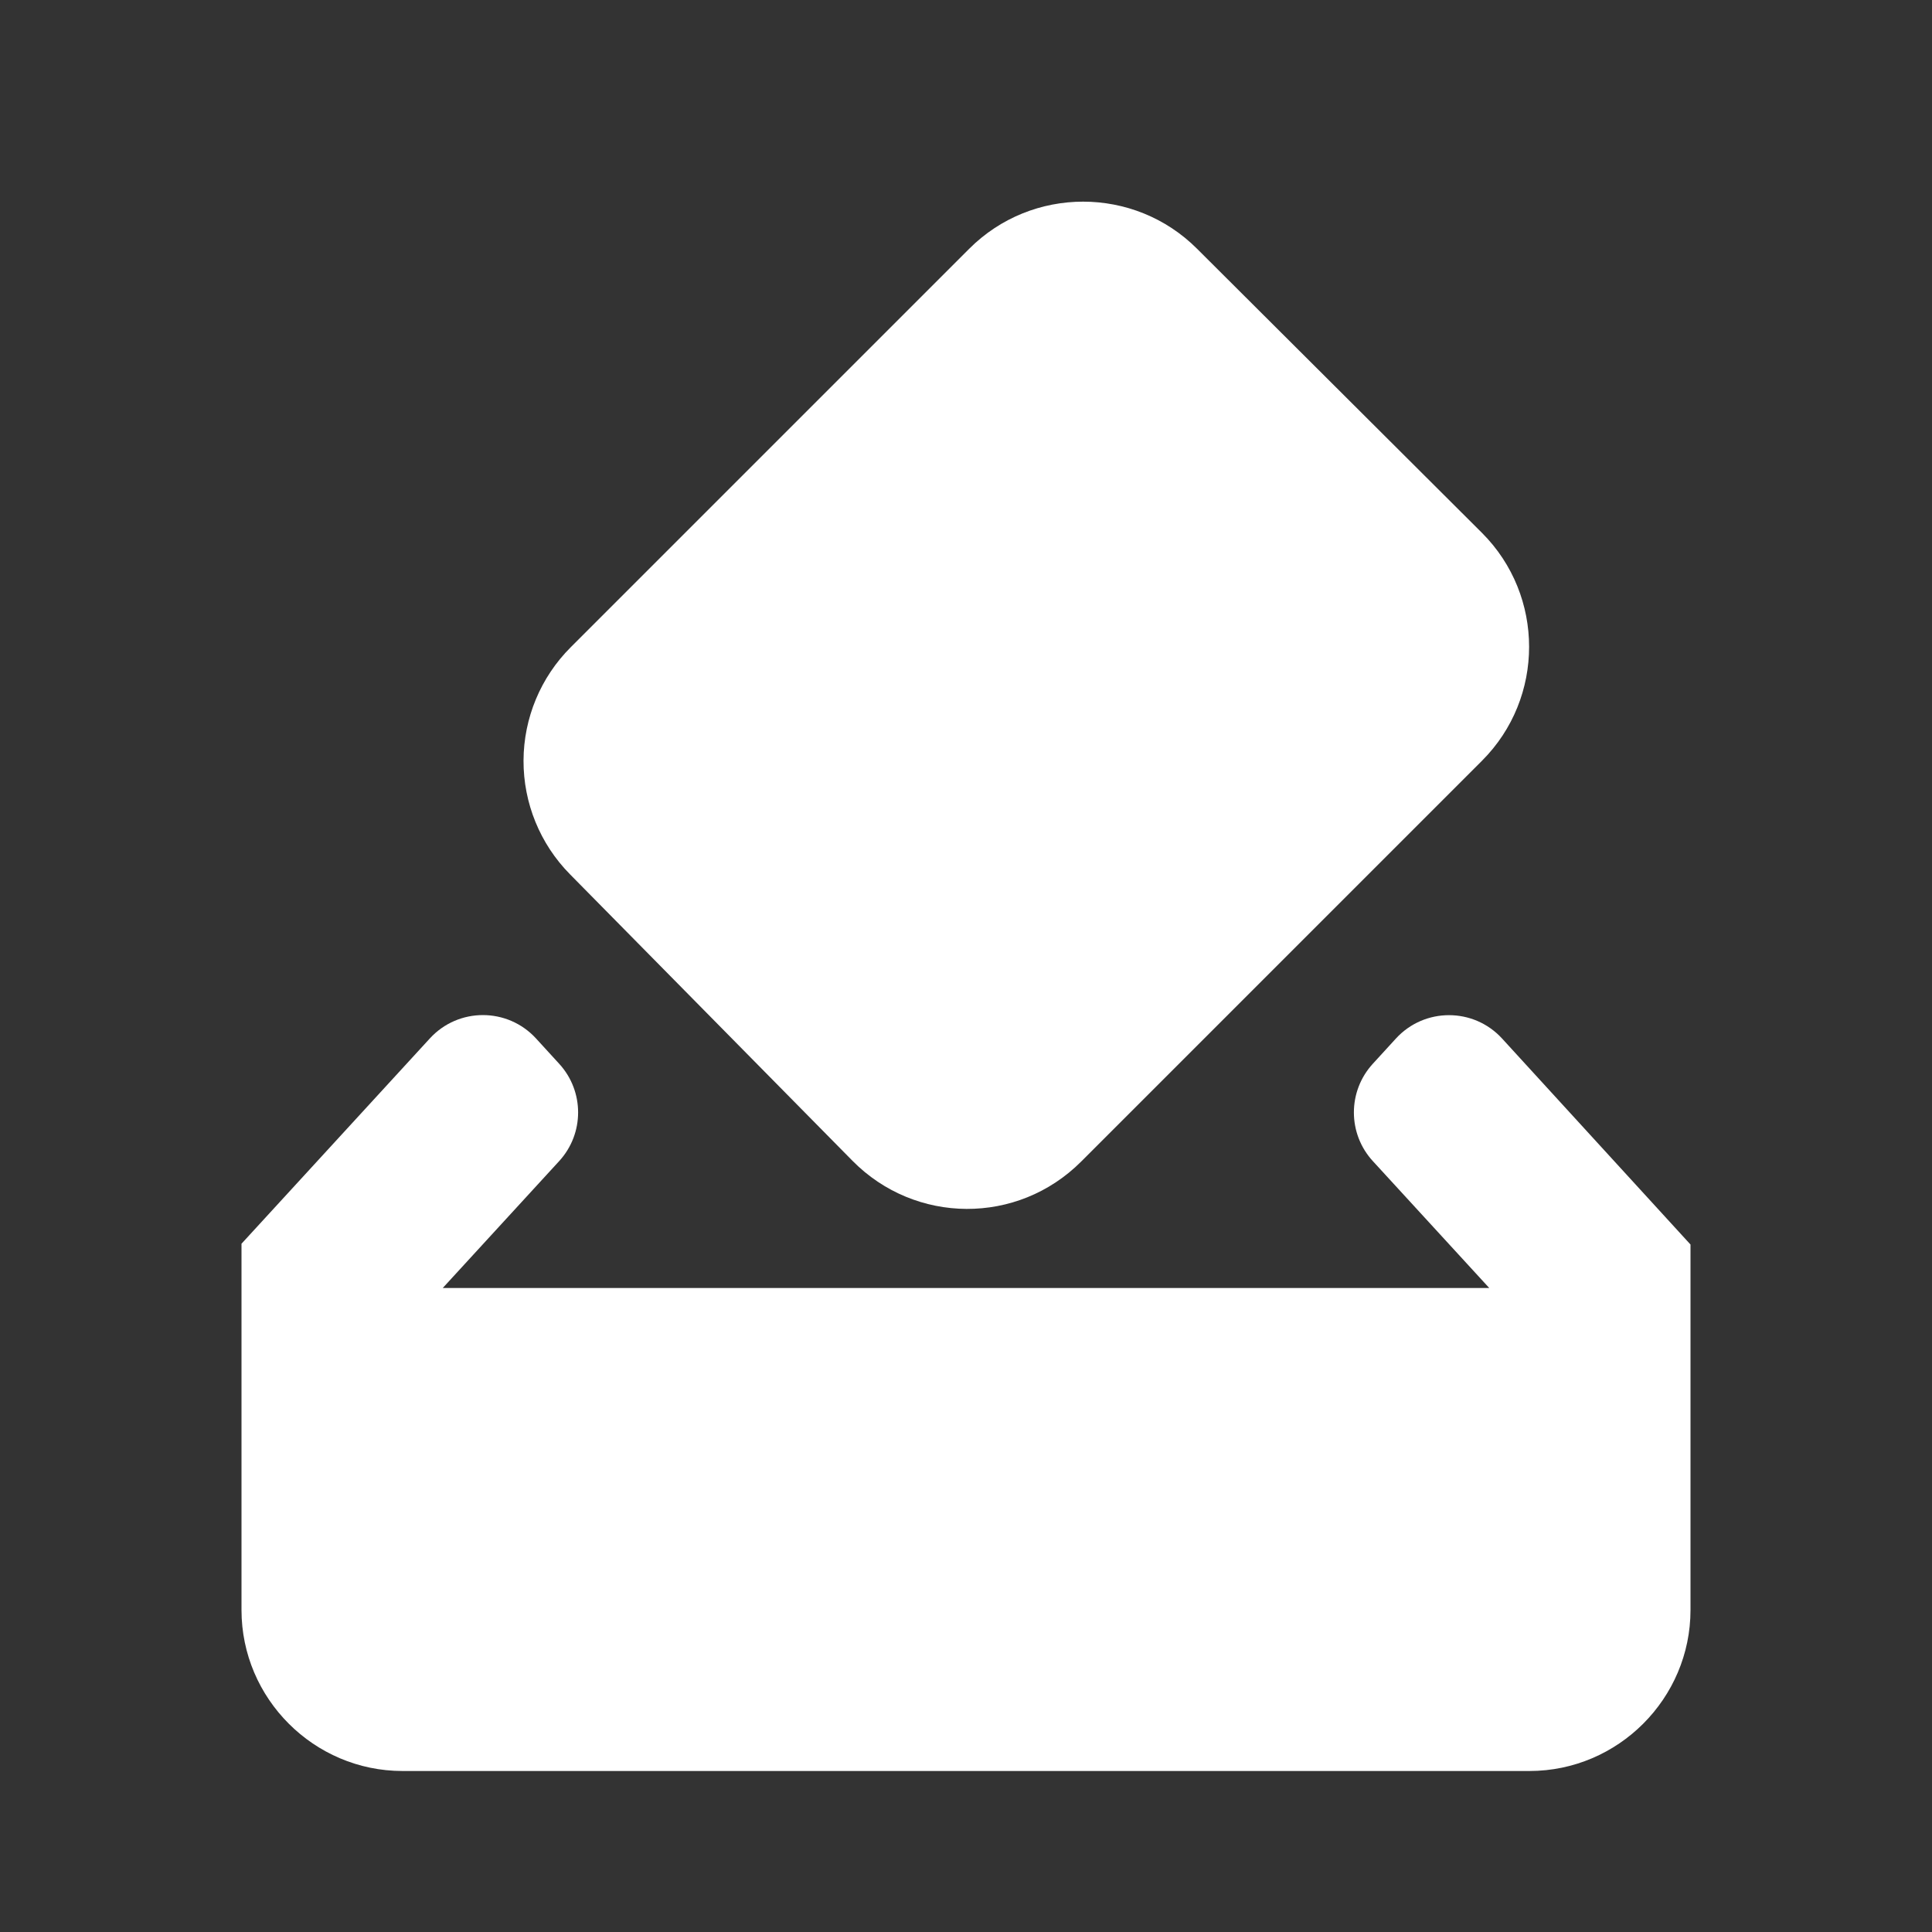<svg width="161" height="161" viewBox="0 0 161 161" fill="none" xmlns="http://www.w3.org/2000/svg">
<rect x="0" y="0" width="161" height="161" fill="#333333" stroke="none"/>
<path d="M125.177 86.548C122.799 83.947 118.701 83.947 116.323 86.548L114.397 88.653C112.298 90.949 112.3 94.467 114.403 96.759L124.104 107.333H36.896L46.597 96.759C48.7 94.467 48.702 90.949 46.603 88.653L44.671 86.541C42.294 83.943 38.202 83.939 35.822 86.534L20.125 103.644V134.167C20.125 141.546 26.163 147.583 33.542 147.583H127.458C134.838 147.583 140.875 141.546 140.875 134.167V103.711L125.177 86.548Z" fill="white"/>
<path d="M71.041 96.734C76.274 102.034 84.793 102.101 90.093 96.801L123.501 63.394C128.733 58.161 128.733 49.642 123.501 44.409L99.753 20.729C94.52 15.496 86.001 15.496 80.769 20.729L47.562 53.935C45.054 56.44 43.64 59.835 43.627 63.38C43.615 66.924 45.005 70.33 47.495 72.853L71.041 96.734ZM79.5 94.5L113.975 53.868L80.835 87.007L57.155 63.327L79.5 94.5Z" fill="white"/>
</svg>
